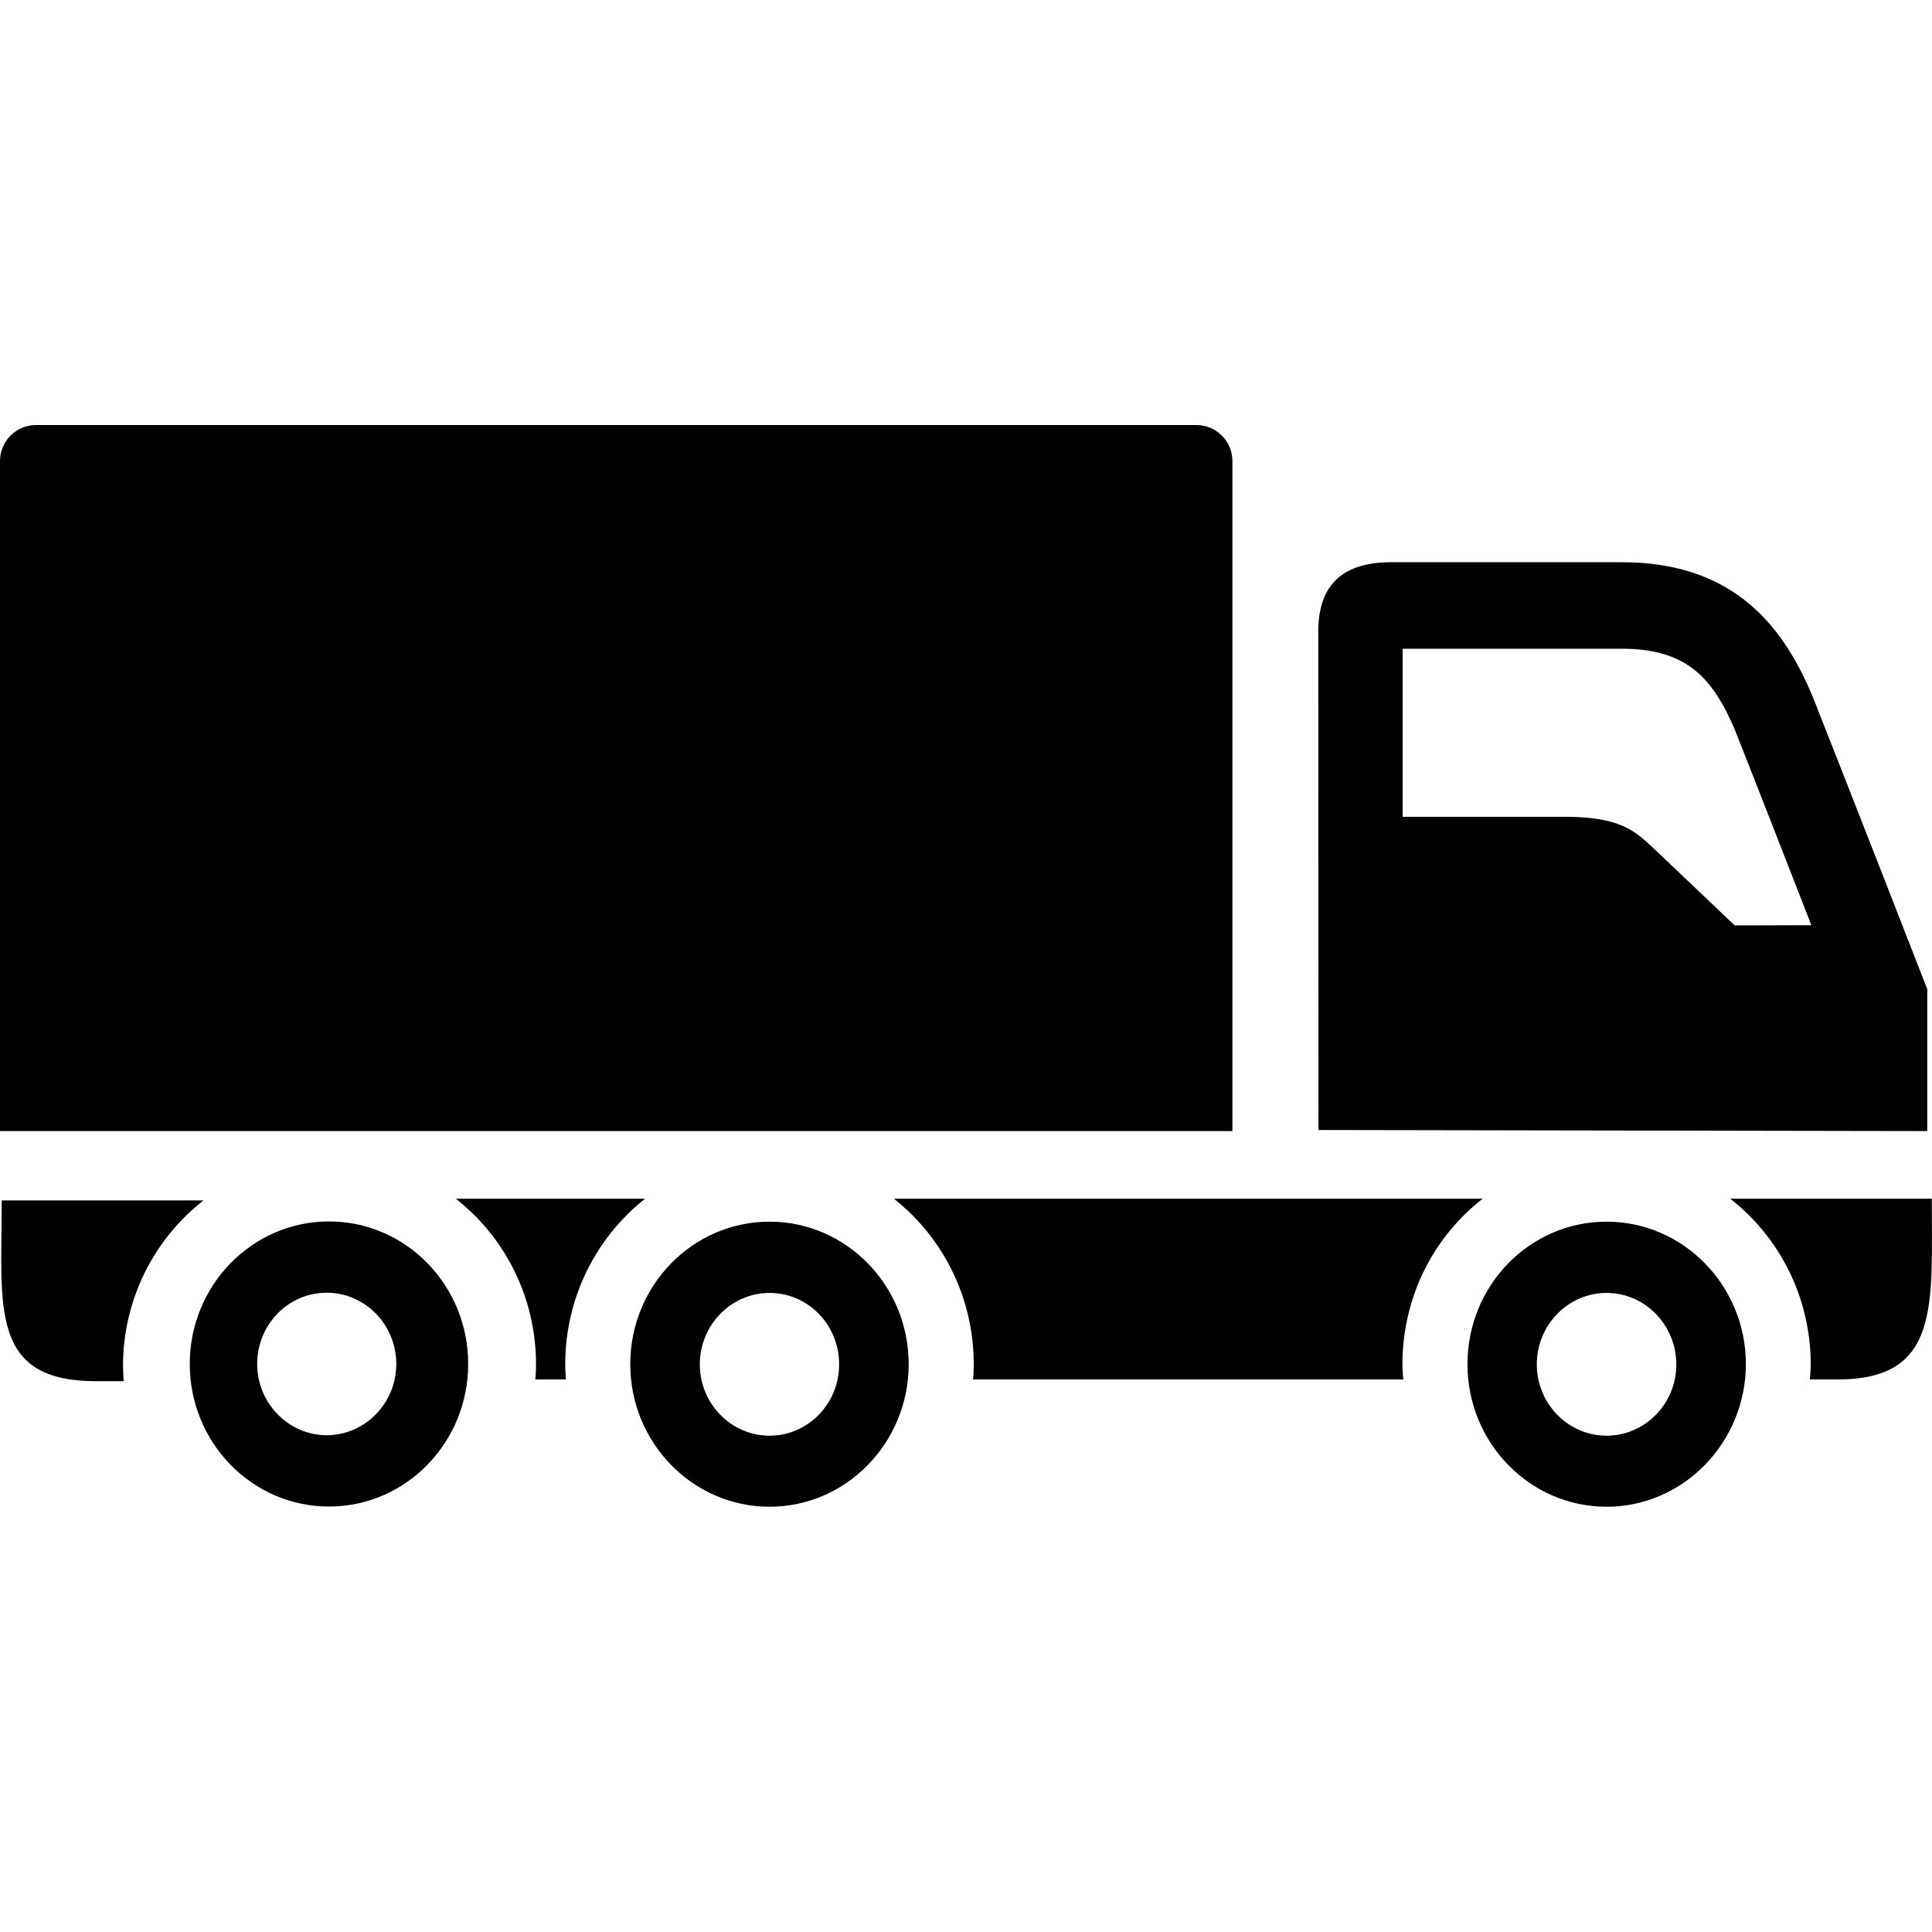 <?xml version="1.0" standalone="no"?><!DOCTYPE svg PUBLIC "-//W3C//DTD SVG 1.1//EN" "http://www.w3.org/Graphics/SVG/1.1/DTD/svg11.dtd"><svg t="1540975524803" class="icon" style="" viewBox="0 0 1024 1024" version="1.1" xmlns="http://www.w3.org/2000/svg" p-id="3677" xmlns:xlink="http://www.w3.org/1999/xlink" width="200" height="200"><defs><style type="text/css"></style></defs><path d="M851.513 685.284c-20.366 0-36.978 16.953-36.978 37.888 0 20.821 16.612 37.774 36.978 37.774s36.978-16.953 36.978-37.774c-0.114-21.049-16.612-37.888-36.978-37.888z m8.078-341.447H743.424v89.088H829.44c29.013 0 36.864 7.396 46.194 15.929l43.804 41.643 40.619-0.114c-12.743-32.768-29.127-74.752-40.846-104.334-11.605-26.624-25.145-42.212-59.62-42.212z m-451.698 341.447c-20.366 0-36.978 16.953-36.978 37.888 0 20.821 16.612 37.774 36.978 37.774s36.864-16.953 36.864-37.774c0-21.049-16.498-37.888-36.864-37.888z m-234.724-0.114c-20.366 0-36.864 16.839-36.864 37.774 0 20.708 16.498 37.66 36.864 37.774 20.366-0.114 36.864-16.953 36.864-37.774 0-20.935-16.612-37.774-36.864-37.774z m800.882 45.966h-14.791c0.228-2.617 0.455-5.348 0.455-7.964 0-35.84-16.839-67.698-42.667-87.836h106.837c0 56.206 4.665 95.801-49.835 95.801z m-122.539 67.47c-40.732 0-73.728-33.906-73.728-75.548 0-41.756 32.996-75.548 73.728-75.548 40.619 0 73.842 33.792 73.842 75.548-0.114 41.643-33.223 75.548-73.842 75.548z m-107.748-67.47H515.755c0.228-2.617 0.341-5.348 0.341-7.964 0-35.84-16.612-67.584-42.325-87.836h312.092c-25.941 20.139-42.553 51.996-42.553 87.836 0 2.617 0.228 5.348 0.455 7.964z m-335.872 67.47c-40.732 0-73.842-33.906-73.842-75.548 0-41.756 33.109-75.548 73.842-75.548 40.619 0 73.728 33.792 73.728 75.548 0 41.643-33.109 75.548-73.728 75.548z m-107.975-67.47h-16.156c0.228-2.617 0.341-5.348 0.341-7.964 0-35.84-16.725-67.698-42.553-87.836h100.352c-25.6 20.252-42.325 51.996-42.325 87.836 0 2.731 0.228 5.348 0.341 7.964z m-125.497 67.356h-0.114c-40.732 0-73.728-33.906-73.728-75.548 0-41.756 33.109-75.548 73.728-75.548h0.114c40.732 0 73.728 33.792 73.728 75.548 0 41.643-32.996 75.548-73.728 75.548z m-108.885-66.446h-14.791c-56.661 0-49.835-39.595-49.835-95.801h106.951c-25.828 20.139-42.667 51.996-42.667 87.836 0 2.503 0.228 5.348 0.341 7.964zM0 599.495V244.395c0-10.581 8.533-19.115 19.115-19.115h614.969c10.581 0 19.115 8.533 19.115 19.115v355.1H0z m698.709-264.761c0-25.486 13.653-36.75 38.798-36.75h122.197c61.781 0 86.471 37.092 100.693 70.315 21.959 55.524 61.099 155.989 61.099 155.989v75.207l-322.674-0.569-0.114-264.192z" p-id="3678"></path></svg>